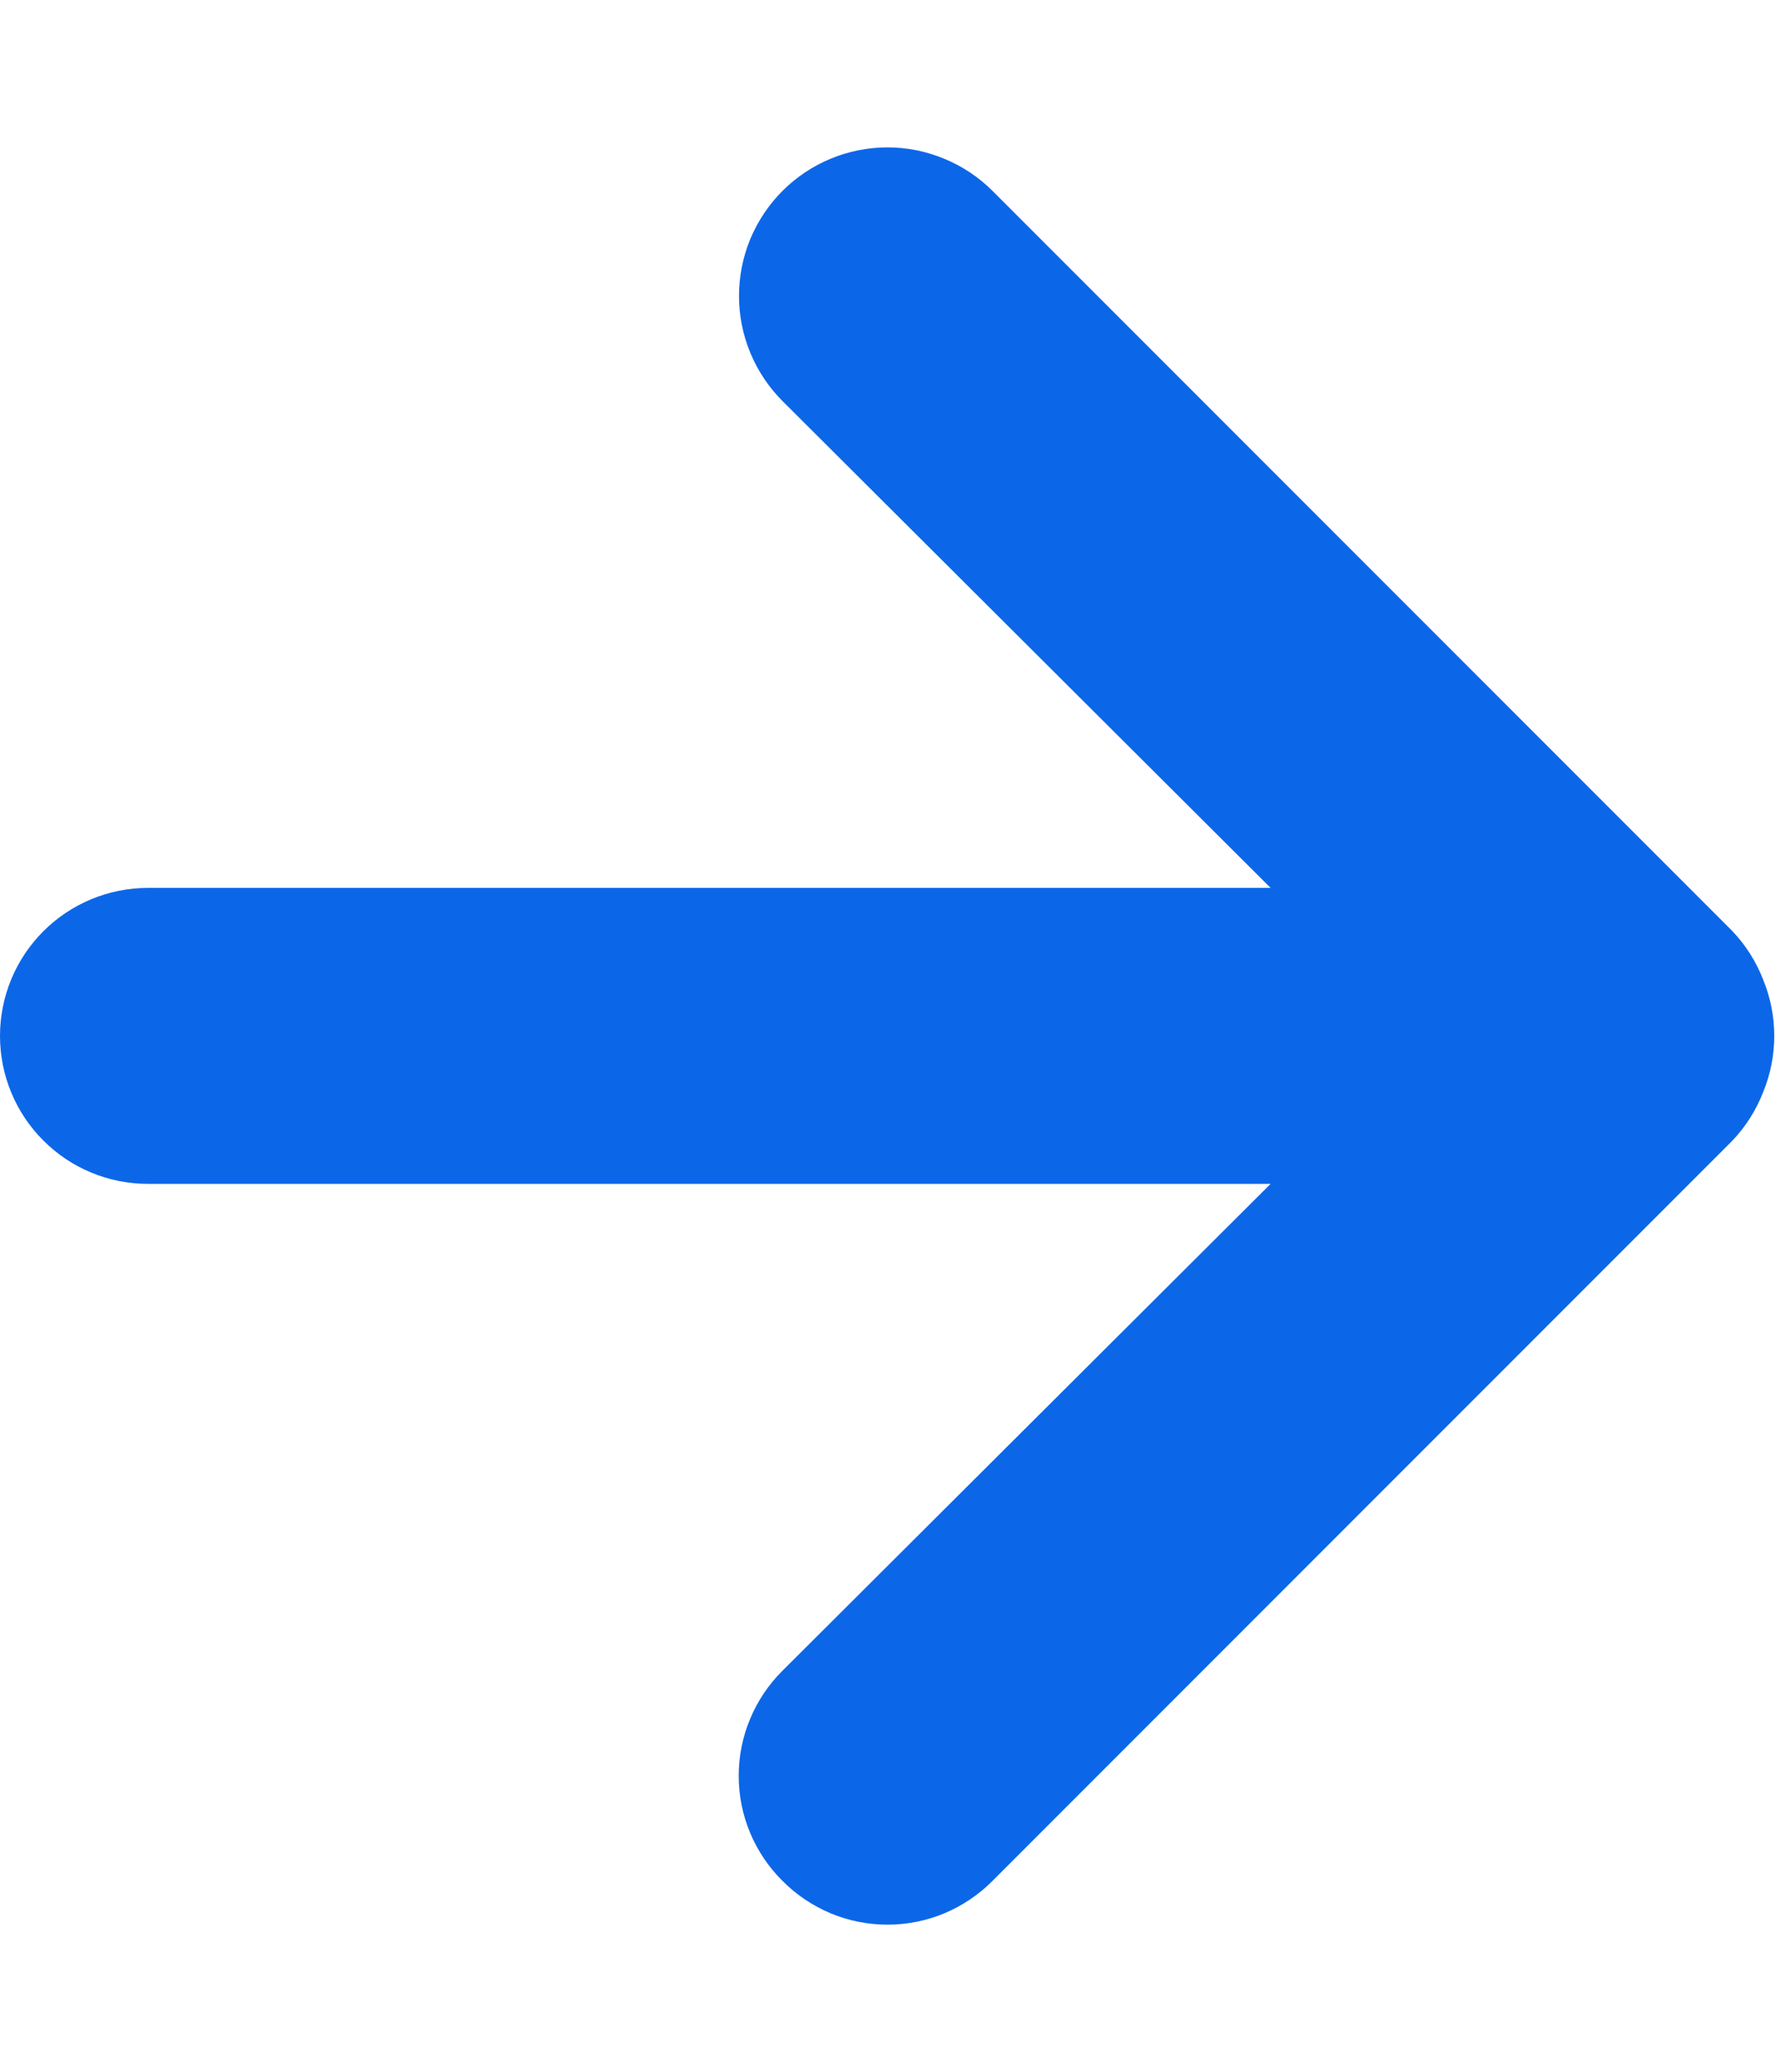 <svg width="12" height="14" viewBox="0 0 12 14" fill="none" xmlns="http://www.w3.org/2000/svg">
<path d="M11.92 6.62C11.872 6.497 11.801 6.385 11.71 6.29L6.71 1.29C6.617 1.197 6.506 1.123 6.384 1.073C6.262 1.022 6.132 0.996 6 0.996C5.734 0.996 5.478 1.102 5.29 1.29C5.197 1.383 5.123 1.494 5.072 1.616C5.022 1.738 4.996 1.868 4.996 2C4.996 2.266 5.102 2.522 5.29 2.71L8.59 6H1C0.735 6 0.48 6.106 0.293 6.293C0.105 6.481 0 6.735 0 7C0 7.265 0.105 7.52 0.293 7.707C0.48 7.895 0.735 8 1 8H8.59L5.29 11.29C5.196 11.383 5.122 11.494 5.071 11.616C5.02 11.738 4.994 11.868 4.994 12C4.994 12.132 5.02 12.263 5.071 12.385C5.122 12.507 5.196 12.617 5.29 12.71C5.383 12.804 5.494 12.878 5.615 12.929C5.737 12.98 5.868 13.006 6 13.006C6.132 13.006 6.263 12.98 6.385 12.929C6.506 12.878 6.617 12.804 6.71 12.71L11.71 7.71C11.801 7.615 11.872 7.503 11.92 7.38C12.02 7.137 12.02 6.864 11.92 6.62Z" fill="#0C67E8"/>
</svg>
